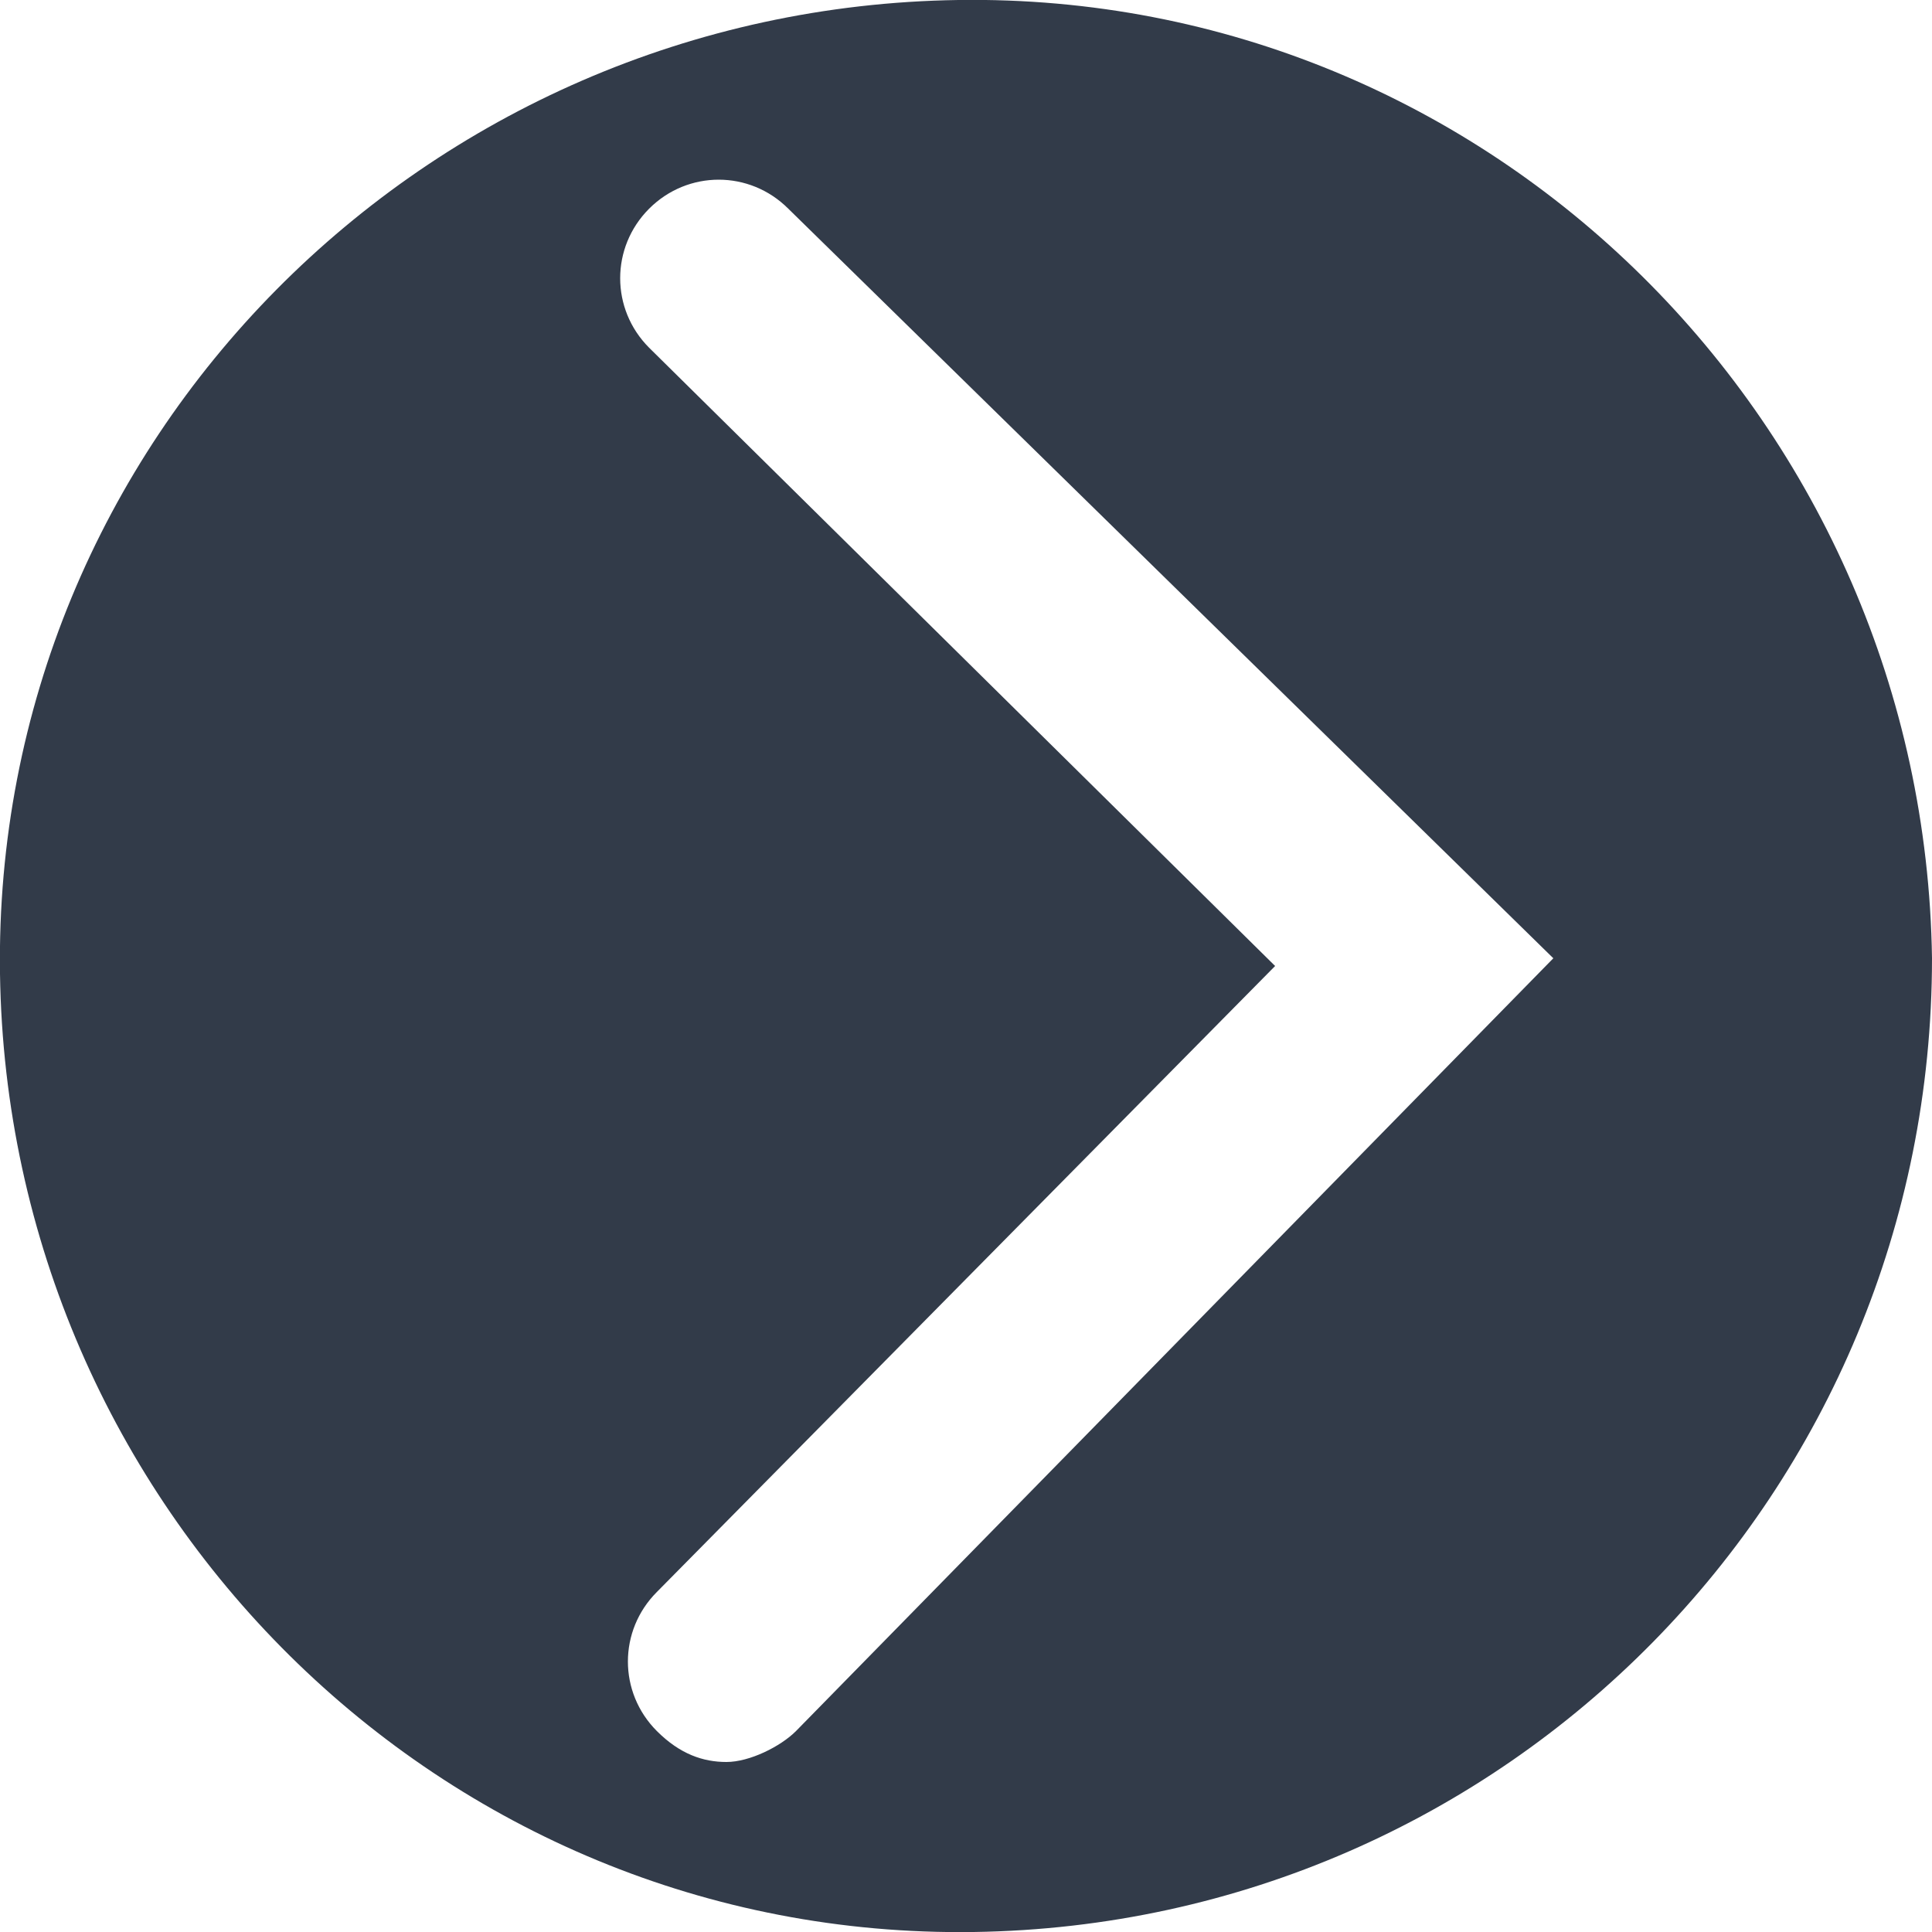 <?xml version="1.0" encoding="utf-8"?>
<!-- Generator: Adobe Illustrator 19.0.0, SVG Export Plug-In . SVG Version: 6.00 Build 0)  -->
<svg version="1.1" id="Layer_1" xmlns="http://www.w3.org/2000/svg" xmlns:xlink="http://www.w3.org/1999/xlink" x="0px" y="0px"
	 viewBox="0 0 25 25" style="enable-background:new 0 0 25 25;" xml:space="preserve">
<style type="text/css">
	.st0{fill:#323B49;}
</style>
<path class="st0" d="M12.4,0C5.5,0.1-0.1,5.7,0,12.6C0.1,19.5,5.7,25.1,12.6,25c6.9-0.1,12.4-5.7,12.4-12.6
	C24.9,5.5,19.3-0.1,12.4,0z M10.3,22.4c-0.2,0.2-0.6,0.4-0.9,0.4c-0.3,0-0.6-0.1-0.9-0.4c-0.5-0.5-0.5-1.3,0-1.8l8-8.1l-8.1-8
	C7.9,4,7.9,3.2,8.4,2.7c0.5-0.5,1.3-0.5,1.8,0l9.9,9.7L10.3,22.4z"/>
</svg>
